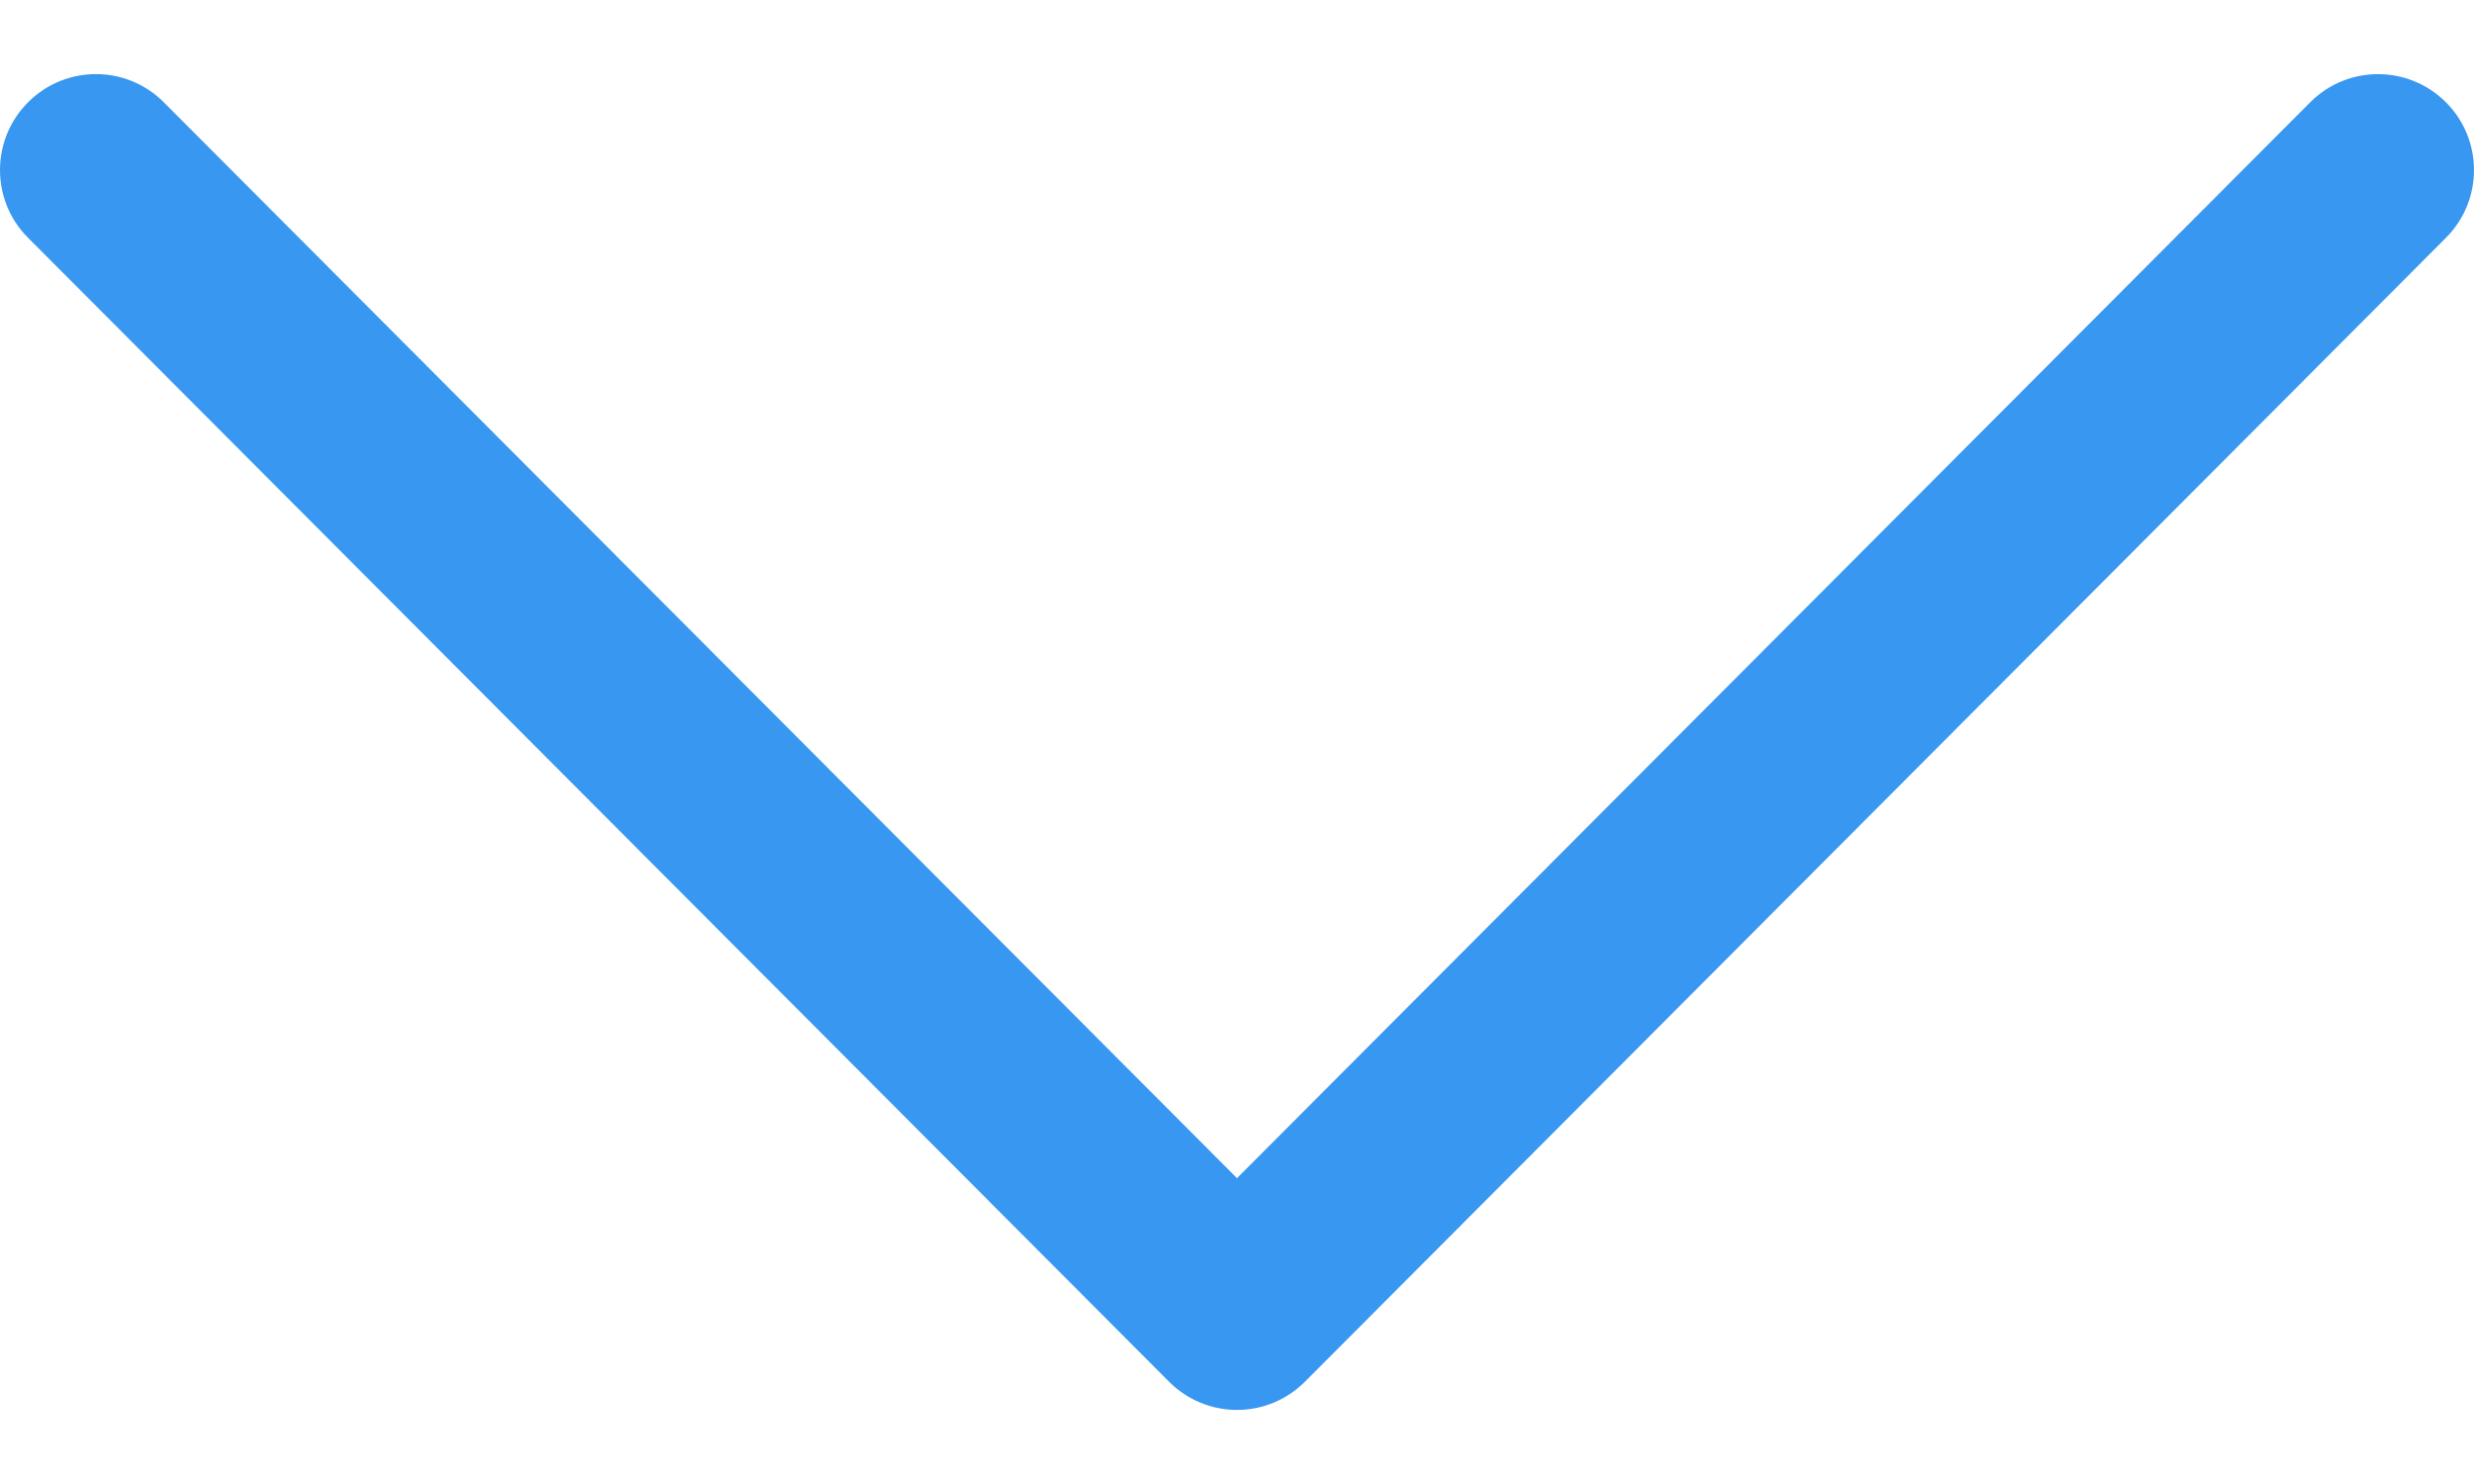 <svg width="20" height="12" viewBox="0 0 20 12" fill="none" xmlns="http://www.w3.org/2000/svg">
<path d="M10.549 11.173L19.774 1.922C20.076 1.619 20.075 1.128 19.772 0.826C19.469 0.524 18.978 0.524 18.676 0.827L10 9.527L1.324 0.827C1.022 0.524 0.531 0.523 0.228 0.826C0.076 0.977 -0 1.176 -0 1.375C-0 1.573 0.075 1.771 0.226 1.922L9.451 11.173C9.596 11.319 9.794 11.401 10 11.401C10.206 11.401 10.403 11.319 10.549 11.173Z" fill="#3897F0"/>
</svg>

